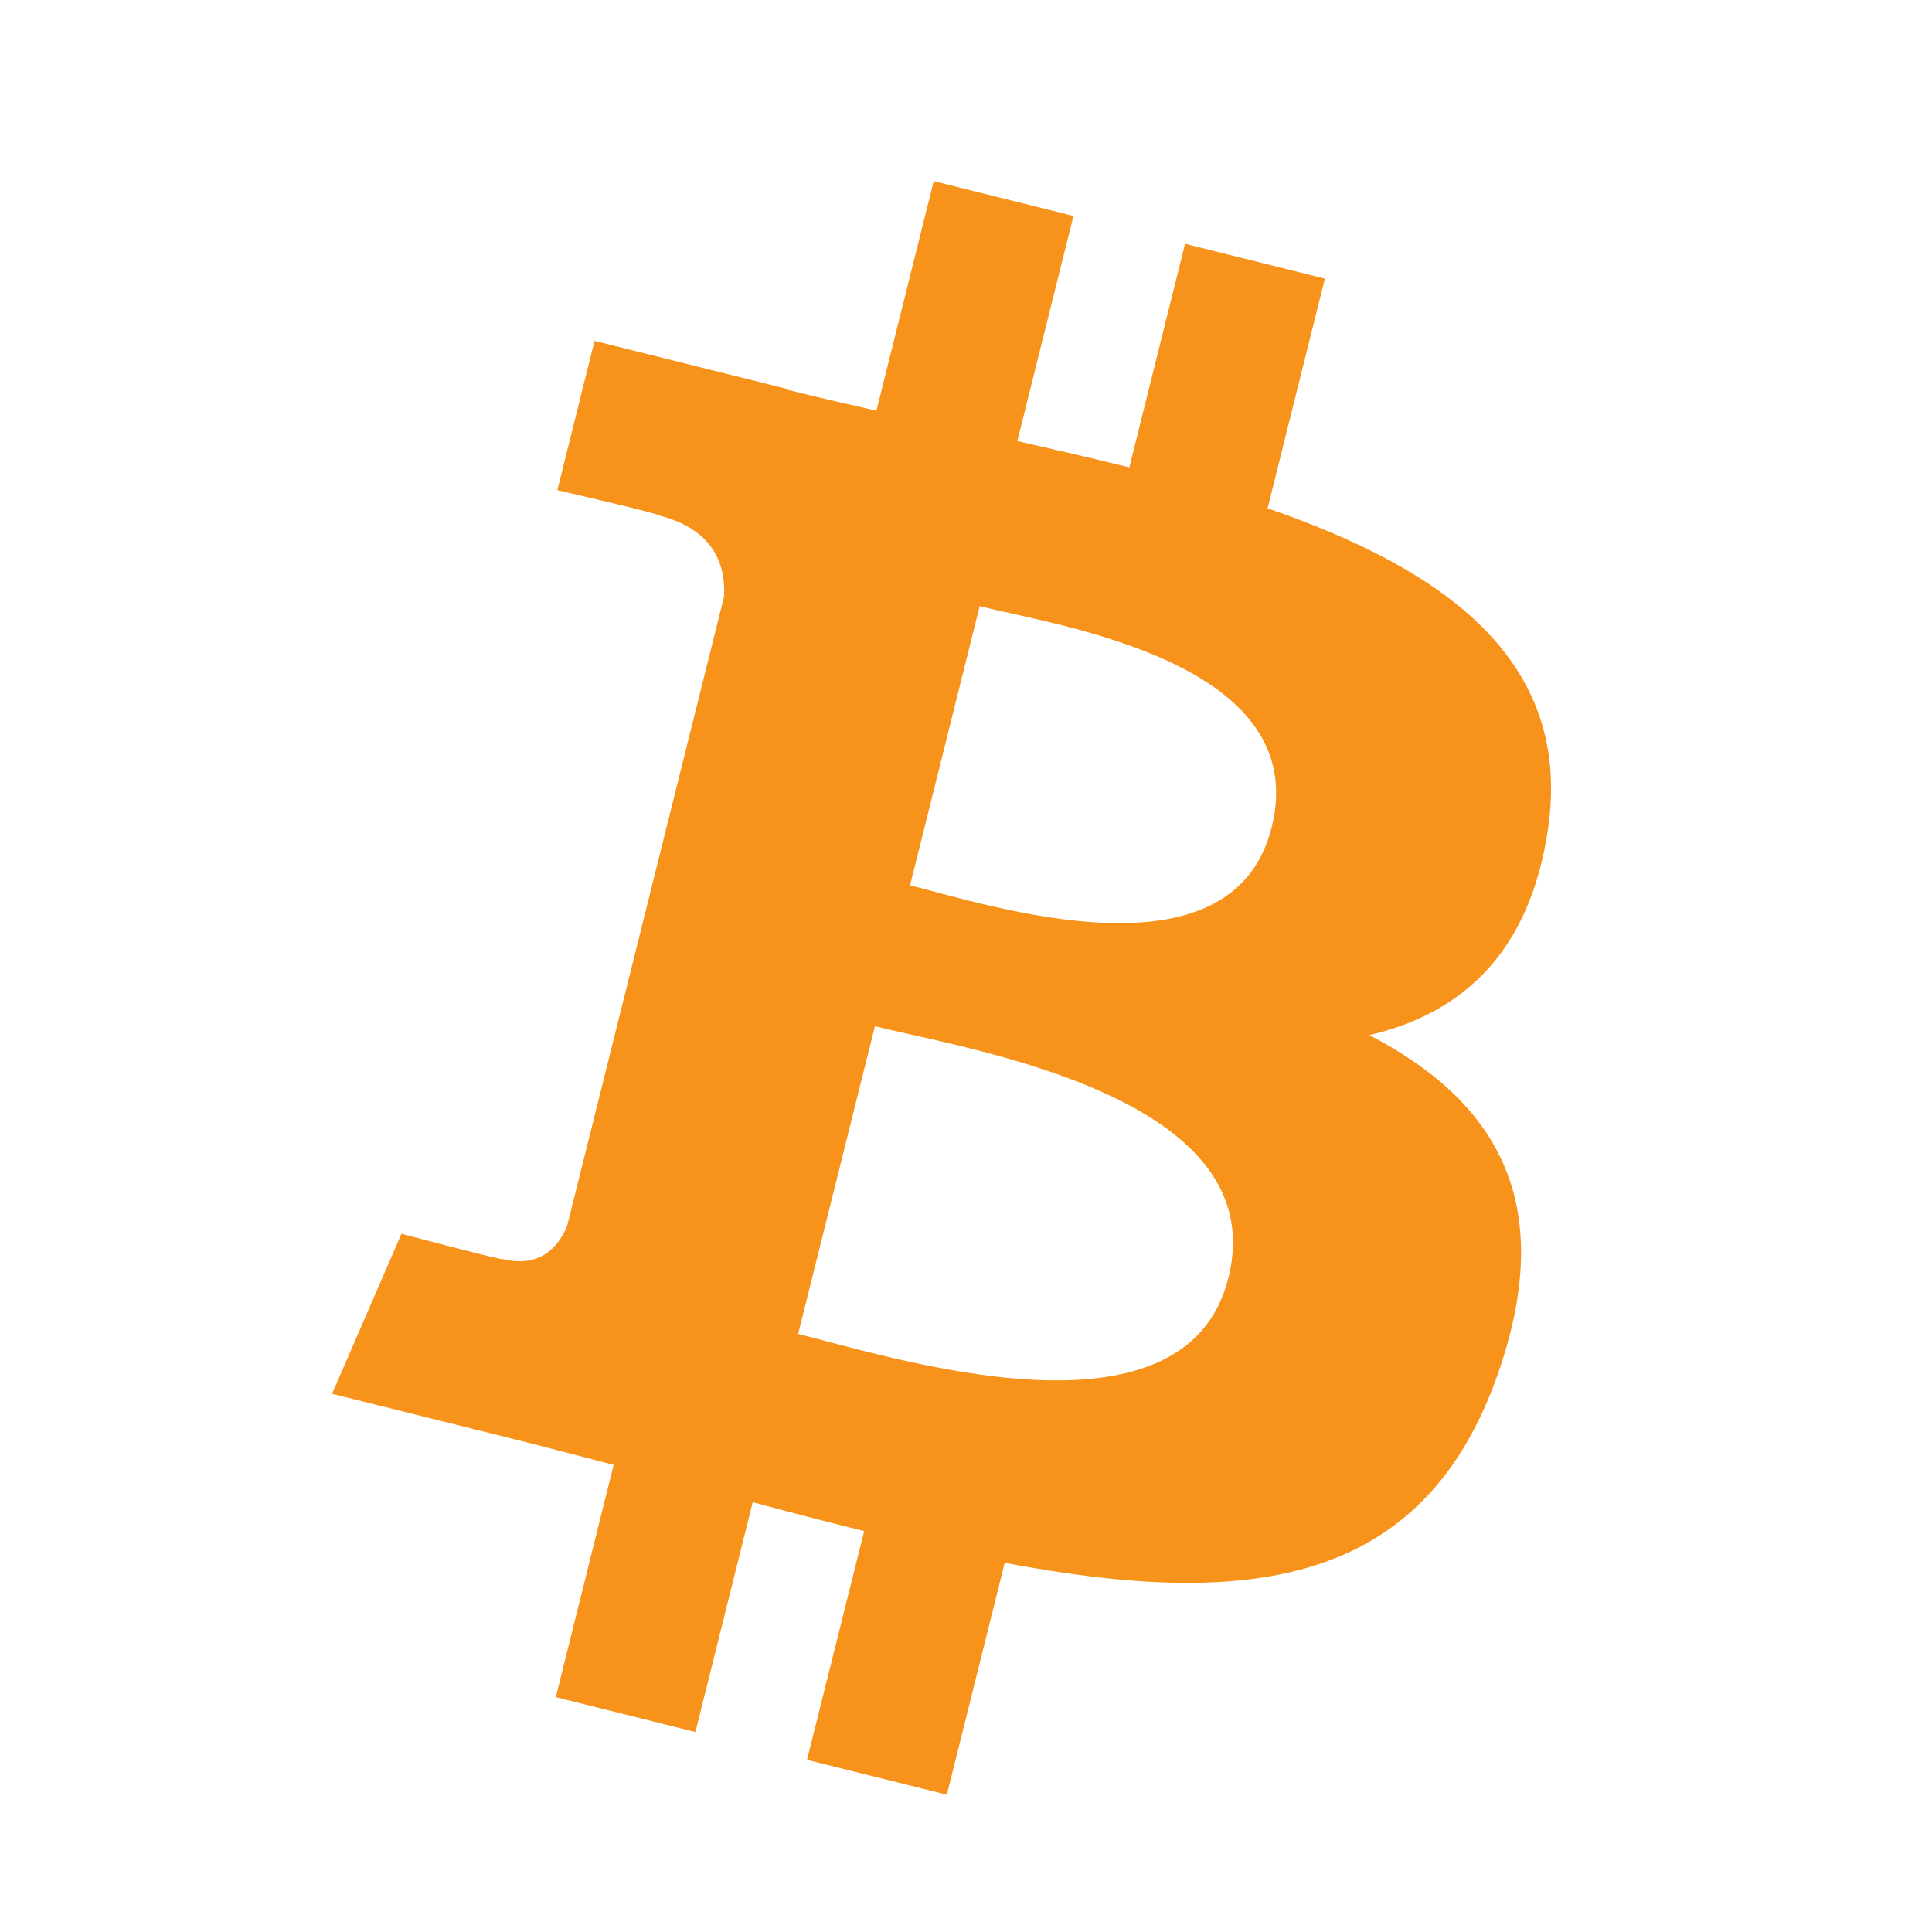 <svg width="64" height="64" viewBox="0 0 64 64" fill="none" xmlns="http://www.w3.org/2000/svg">
<path d="M18.787 40.61C18.558 41.18 17.976 42.034 16.665 41.71C16.711 41.777 13.299 40.87 13.299 40.87L11 46.171L17.026 47.673C18.148 47.954 19.246 48.248 20.328 48.525L18.411 56.22L23.037 57.375L24.935 49.761C26.199 50.104 27.426 50.421 28.626 50.719L26.734 58.297L31.366 59.451L33.282 51.77C41.179 53.264 47.117 52.662 49.617 45.519C51.631 39.768 49.516 36.451 45.361 34.288C48.387 33.59 50.666 31.6 51.275 27.488C52.115 21.872 47.839 18.853 41.991 16.838L43.888 9.23L39.257 8.076L37.41 15.484C36.193 15.181 34.943 14.894 33.7 14.611L35.56 7.154L30.931 6L29.033 13.605C28.026 13.376 27.036 13.149 26.076 12.91L26.081 12.886L19.695 11.292L18.463 16.238C18.463 16.238 21.899 17.026 21.826 17.074C23.702 17.543 24.041 18.784 23.984 19.768L18.787 40.61ZM40.694 42.326C39.262 48.077 29.579 44.968 26.44 44.188L28.983 33.994C32.123 34.777 42.189 36.328 40.694 42.326ZM42.126 27.405C40.82 32.636 32.761 29.979 30.147 29.327L32.452 20.081C35.067 20.732 43.486 21.948 42.126 27.405Z" fill="#F7931A"/>
</svg>
